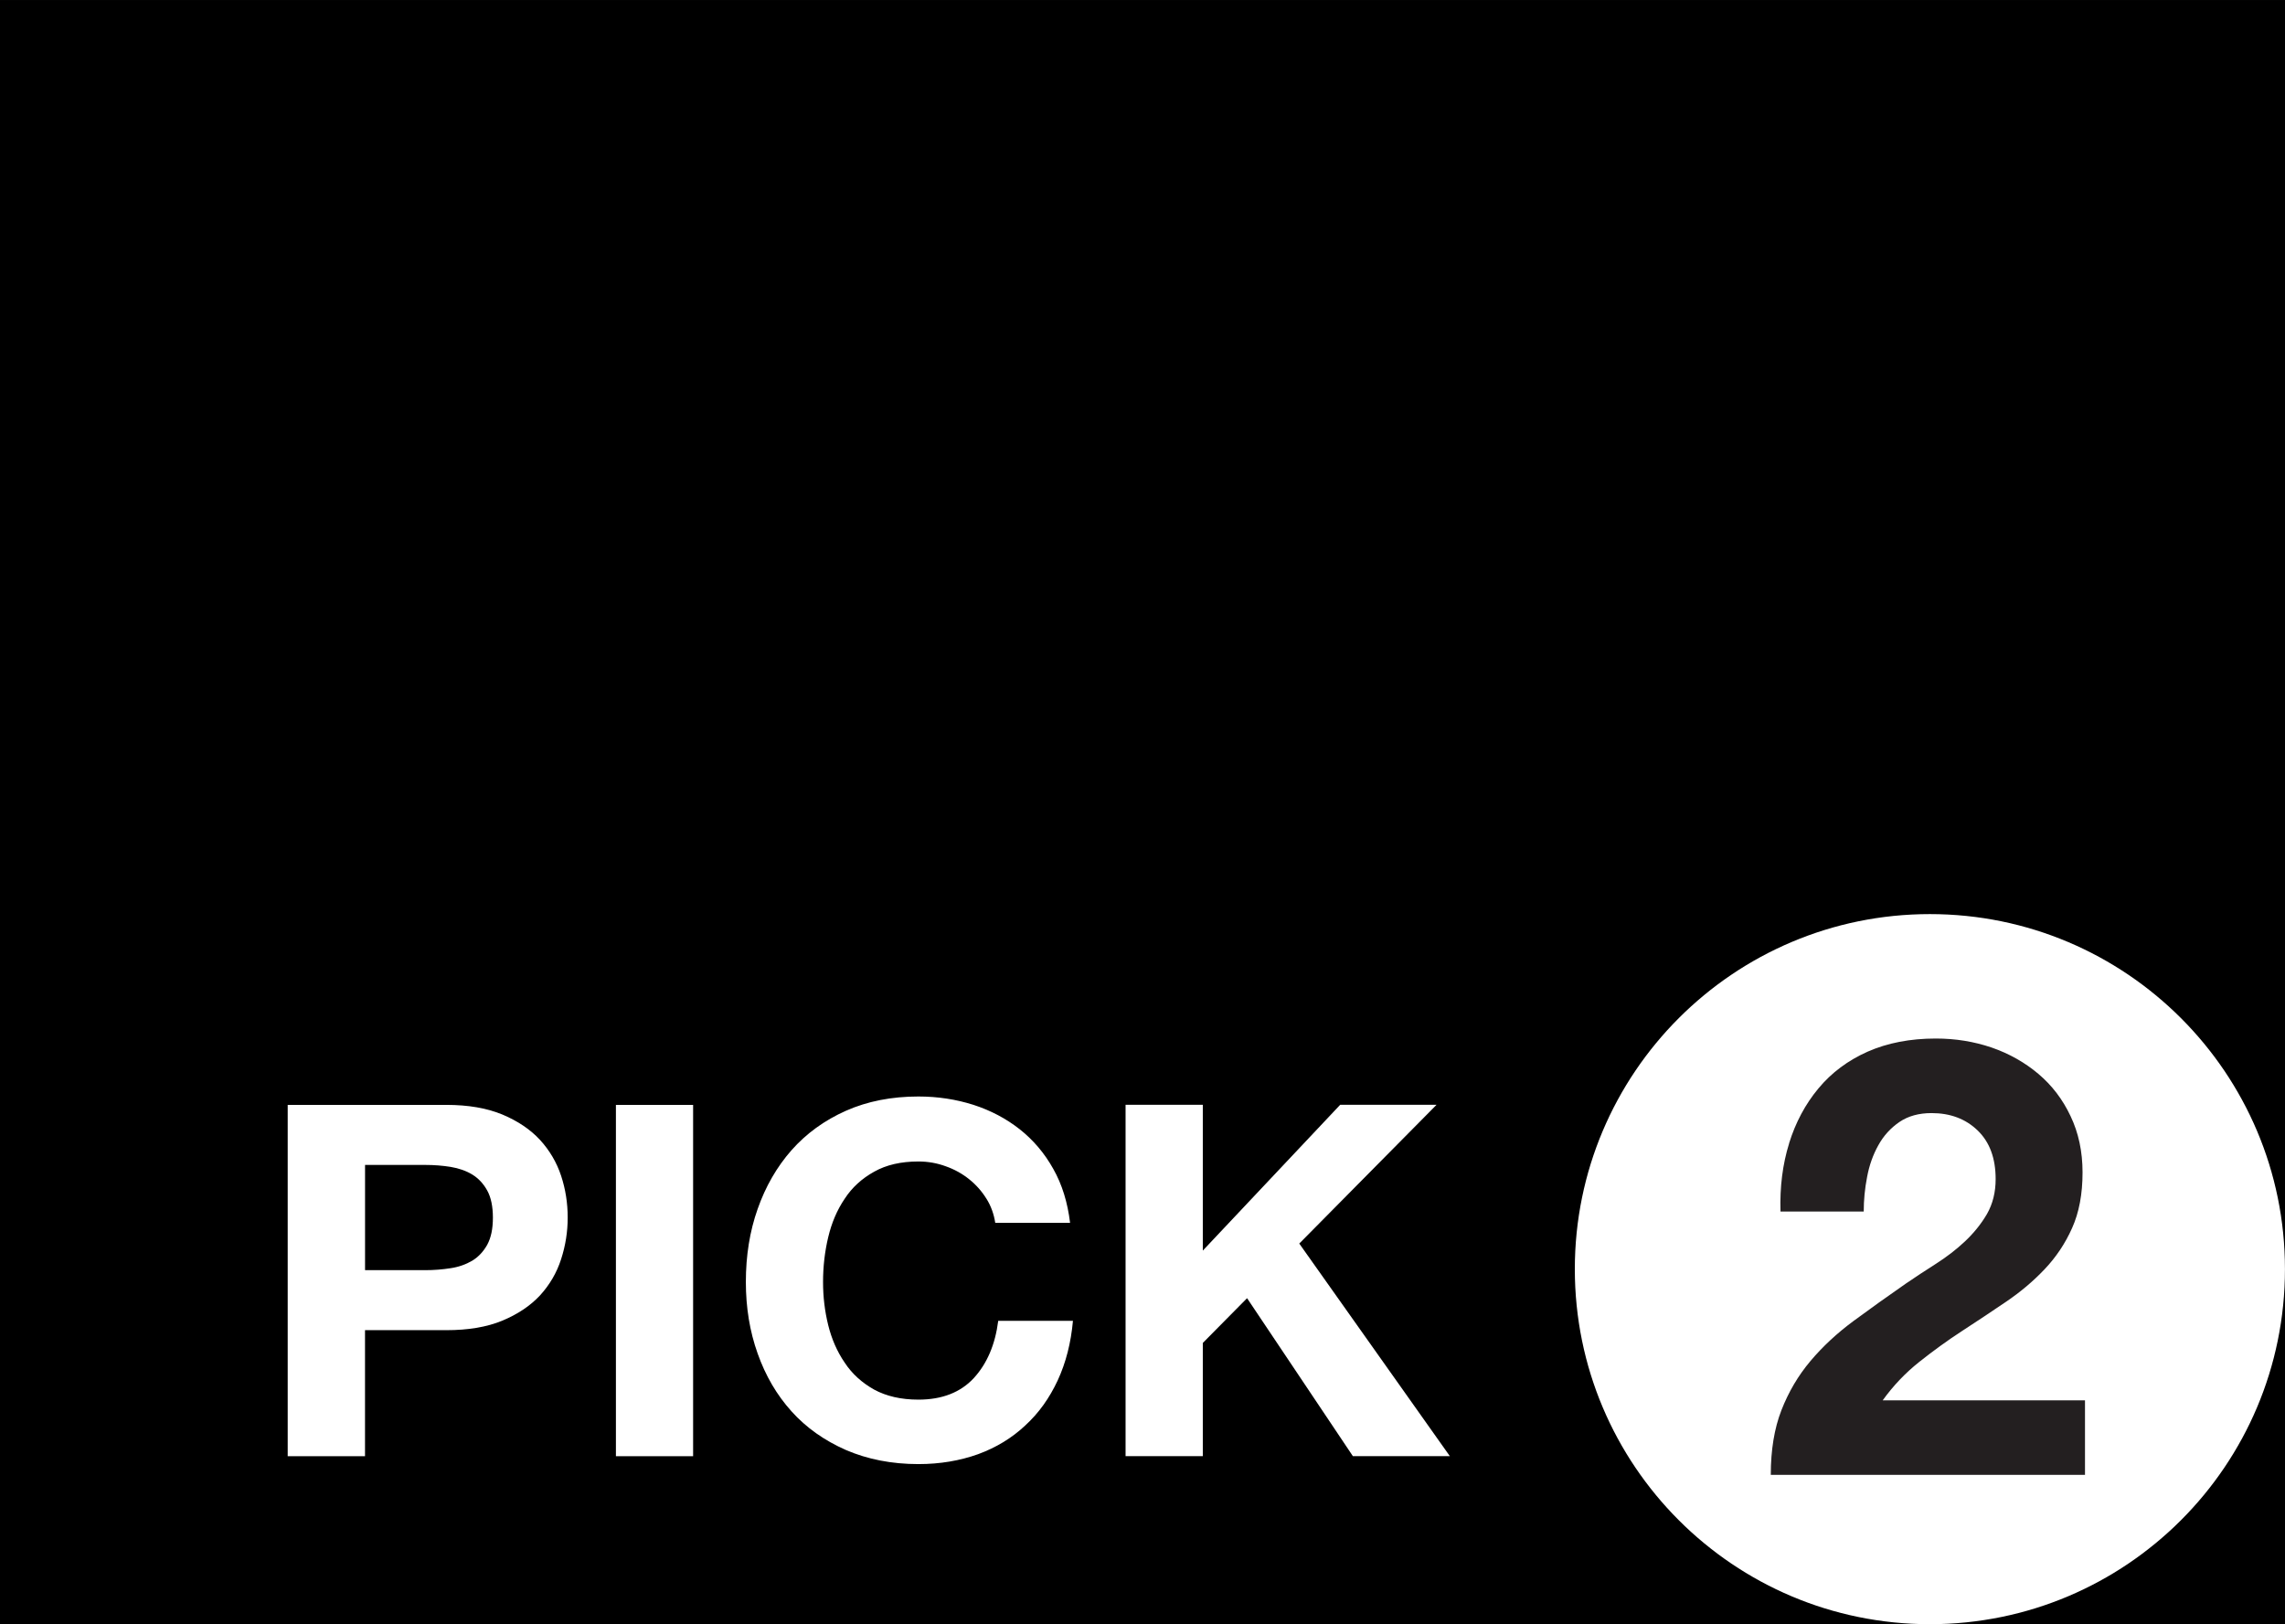 <?xml version="1.0" encoding="UTF-8" standalone="no"?>
<!-- Created with Inkscape (http://www.inkscape.org/) -->

<svg
   xmlns:dc="http://purl.org/dc/elements/1.1/"
   xmlns:cc="http://creativecommons.org/ns#"
   xmlns:rdf="http://www.w3.org/1999/02/22-rdf-syntax-ns#"
   xmlns:svg="http://www.w3.org/2000/svg"
   xmlns="http://www.w3.org/2000/svg"
   xmlns:sodipodi="http://sodipodi.sourceforge.net/DTD/sodipodi-0.dtd"
   xmlns:inkscape="http://www.inkscape.org/namespaces/inkscape"
   width="16.665mm"
   height="11.847mm"
   viewBox="0 0 59.051 41.978"
   id="svg8090"
   version="1.1"
   inkscape:version="0.91 r13725"
   sodipodi:docname="pick.svg">
  <rect x="0" y="0" width="59.051" height="41.978" fill="#808080" stroke="none"/>
  <defs
     id="defs8092" />
  <sodipodi:namedview
     id="base"
     pagecolor="#ffffff"
     bordercolor="#666666"
     borderopacity="1.0"
     inkscape:pageopacity="0.0"
     inkscape:pageshadow="2"
     inkscape:zoom="7.9195959"
     inkscape:cx="-44.116043"
     inkscape:cy="12.429121"
     inkscape:document-units="px"
     inkscape:current-layer="layer1"
     showgrid="false"
     fit-margin-top="0"
     fit-margin-left="0"
     fit-margin-right="0"
     fit-margin-bottom="0"
     inkscape:window-width="1920"
     inkscape:window-height="1023"
     inkscape:window-x="0"
     inkscape:window-y="0"
     inkscape:window-maximized="1"
     inkscape:snap-page="true"
     inkscape:snap-bbox="true"
     inkscape:bbox-nodes="true" />
  <g
     inkscape:label="Livello 1"
     inkscape:groupmode="layer"
     id="layer1"
     transform="translate(-533.332,-360.77)">
    <path
       d="m 533.332,402.748 0,-41.978 59.051,0 0,41.978 -59.051,0 z"
       style="fill:#000000;fill-opacity:1;fill-rule:nonzero;stroke:none"
       id="path440"
       inkscape:connector-curvature="0" />
    <g
       id="g3362">
      <g
         id="g3353">
        <path
           d="m 583.206,402.748 c 5.067,0 9.176,-4.106 9.176,-9.178 0,-5.064 -4.109,-9.175 -9.176,-9.175 -5.069,0 -9.176,4.111 -9.176,9.175 0,5.071 4.107,9.178 9.176,9.178"
           style="fill:#ffffff;fill-opacity:1;fill-rule:nonzero;stroke:none"
           id="path864-7"
           inkscape:connector-curvature="0" />
        <path
           d="m 579.567,390.319 c 0.169,-0.542 0.422,-1.015 0.759,-1.419 0.338,-0.407 0.762,-0.723 1.272,-0.95 0.509,-0.224 1.097,-0.339 1.761,-0.339 0.505,0 0.986,0.077 1.446,0.234 0.458,0.159 0.86,0.389 1.206,0.681 0.35,0.296 0.626,0.657 0.83,1.09 0.206,0.431 0.31,0.917 0.31,1.455 0,0.559 -0.09,1.038 -0.27,1.438 -0.177,0.398 -0.415,0.754 -0.711,1.065 -0.295,0.312 -0.63,0.593 -1.004,0.846 -0.37,0.251 -0.746,0.501 -1.129,0.75 -0.379,0.246 -0.748,0.515 -1.106,0.799 -0.359,0.285 -0.675,0.618 -0.945,0.993 l 5.228,0 0,1.926 -8.12,0 c 0,-0.639 0.091,-1.199 0.275,-1.671 0.185,-0.474 0.434,-0.896 0.751,-1.272 0.315,-0.374 0.688,-0.72 1.114,-1.035 0.427,-0.315 0.875,-0.635 1.35,-0.965 0.242,-0.165 0.501,-0.336 0.775,-0.51 0.274,-0.175 0.524,-0.366 0.751,-0.579 0.225,-0.212 0.417,-0.446 0.571,-0.71 0.15,-0.264 0.224,-0.564 0.224,-0.901 0,-0.536 -0.152,-0.956 -0.465,-1.258 -0.31,-0.3 -0.708,-0.449 -1.191,-0.449 -0.328,0 -0.604,0.076 -0.831,0.23 -0.224,0.154 -0.407,0.351 -0.544,0.6 -0.138,0.246 -0.235,0.52 -0.291,0.82 -0.059,0.301 -0.087,0.601 -0.087,0.894 l -2.151,0 c -0.019,-0.632 0.054,-1.22 0.223,-1.762"
           style="fill:#231f20;fill-opacity:1;fill-rule:nonzero;stroke:none"
           id="path868-5"
           inkscape:connector-curvature="0" />
      </g>
      <path
         d="m 544.318,393.598 c 0.23,0 0.448,-0.018 0.66,-0.051 0.21,-0.031 0.399,-0.1 0.56,-0.195 0.16,-0.098 0.289,-0.237 0.386,-0.412 0.098,-0.181 0.146,-0.41 0.146,-0.701 0,-0.287 -0.049,-0.522 -0.146,-0.698 -0.098,-0.179 -0.226,-0.315 -0.386,-0.414 -0.161,-0.098 -0.35,-0.163 -0.56,-0.198 -0.212,-0.034 -0.43,-0.051 -0.66,-0.051 l -1.552,0 0,2.72 1.552,0 z m 0.546,-4.272 c 0.568,0 1.049,0.083 1.45,0.249 0.396,0.166 0.721,0.384 0.973,0.655 0.249,0.273 0.432,0.583 0.546,0.93 0.114,0.346 0.17,0.705 0.17,1.079 0,0.364 -0.056,0.723 -0.17,1.074 -0.114,0.355 -0.297,0.665 -0.546,0.938 -0.251,0.269 -0.576,0.486 -0.973,0.652 -0.401,0.166 -0.882,0.246 -1.45,0.246 l -2.099,0 0,3.257 -1.998,0 0,-9.08 4.096,0 z m 6.38,9.08 -1.995,0 0,-9.08 1.995,0 0,9.08 z m 7.579,-6.656 c -0.117,-0.19 -0.266,-0.359 -0.445,-0.502 -0.179,-0.144 -0.381,-0.256 -0.603,-0.334 -0.228,-0.084 -0.463,-0.125 -0.709,-0.125 -0.449,0 -0.829,0.087 -1.143,0.264 -0.314,0.174 -0.57,0.405 -0.761,0.698 -0.198,0.291 -0.339,0.625 -0.427,0.996 -0.089,0.374 -0.133,0.76 -0.133,1.157 0,0.384 0.044,0.752 0.133,1.114 0.089,0.359 0.23,0.684 0.427,0.971 0.191,0.291 0.448,0.52 0.761,0.696 0.314,0.17 0.694,0.259 1.143,0.259 0.611,0 1.089,-0.186 1.434,-0.559 0.341,-0.374 0.551,-0.865 0.629,-1.478 l 1.931,0 c -0.051,0.569 -0.182,1.081 -0.394,1.54 -0.214,0.459 -0.492,0.848 -0.841,1.167 -0.346,0.325 -0.751,0.569 -1.216,0.74 -0.469,0.168 -0.984,0.256 -1.542,0.256 -0.694,0 -1.319,-0.125 -1.874,-0.364 -0.555,-0.245 -1.024,-0.574 -1.406,-0.999 -0.38,-0.422 -0.672,-0.92 -0.875,-1.494 -0.205,-0.574 -0.305,-1.19 -0.305,-1.851 0,-0.679 0.1,-1.309 0.305,-1.887 0.203,-0.579 0.495,-1.086 0.875,-1.518 0.383,-0.432 0.851,-0.772 1.406,-1.019 0.555,-0.246 1.18,-0.369 1.874,-0.369 0.501,0 0.974,0.074 1.419,0.215 0.446,0.144 0.845,0.354 1.196,0.63 0.35,0.276 0.642,0.618 0.869,1.025 0.23,0.405 0.372,0.873 0.435,1.396 l -1.934,0 c -0.034,-0.226 -0.111,-0.439 -0.229,-0.627 m 5.593,-2.424 0,3.768 3.55,-3.768 2.49,0 -3.547,3.586 3.891,5.494 -2.506,0 -2.734,-4.082 -1.144,1.157 0,2.925 -1.996,0 0,-9.08"
         style="fill:#ffffff;fill-opacity:1;fill-rule:nonzero;stroke:none"
         id="path860-6"
         inkscape:connector-curvature="0" />
    </g>
  </g>
</svg>
